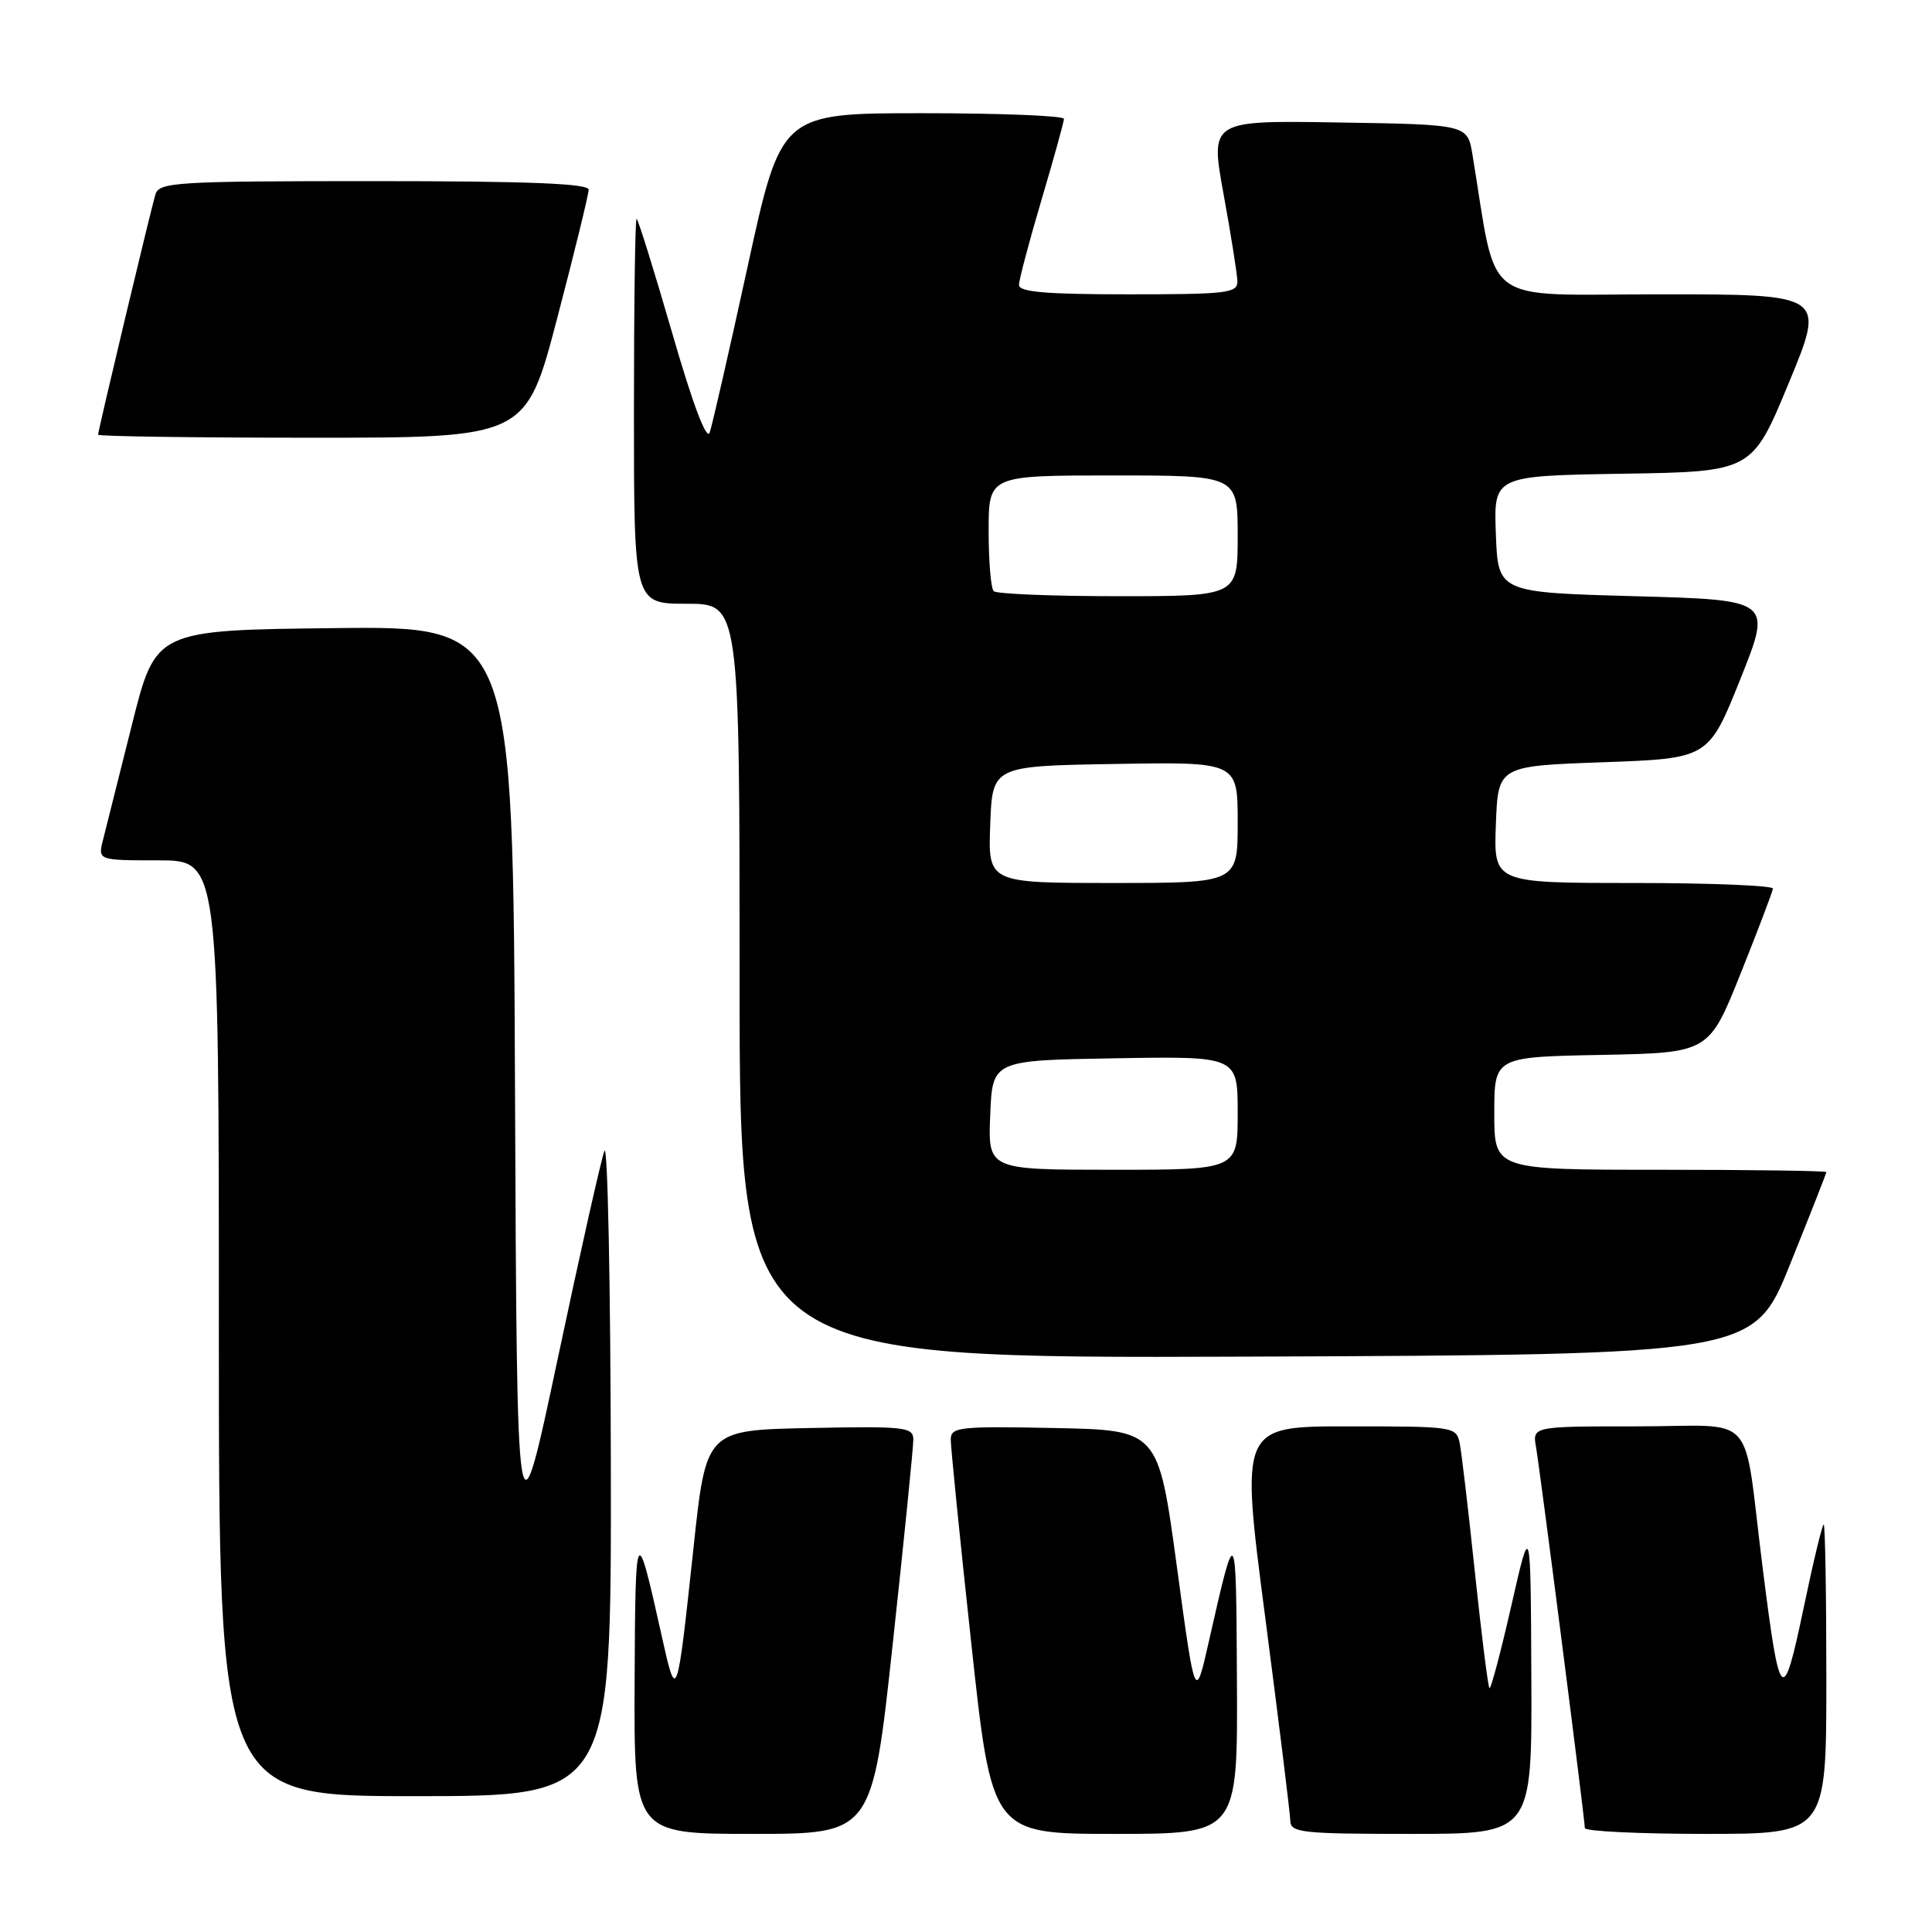 <?xml version="1.0" encoding="UTF-8" standalone="no"?>
<!DOCTYPE svg PUBLIC "-//W3C//DTD SVG 1.1//EN" "http://www.w3.org/Graphics/SVG/1.1/DTD/svg11.dtd" >
<svg xmlns="http://www.w3.org/2000/svg" xmlns:xlink="http://www.w3.org/1999/xlink" version="1.1" viewBox="0 0 256 256">
 <g >
 <path fill="currentColor"
d=" M 118.30 217.75 C 119.81 203.86 121.03 191.70 121.02 190.72 C 121.00 189.09 119.86 188.97 107.28 189.22 C 93.56 189.50 93.56 189.50 91.90 205.03 C 89.68 225.67 89.66 225.72 87.62 216.50 C 84.31 201.62 84.18 201.85 84.09 222.75 C 84.00 243.00 84.00 243.00 99.78 243.00 C 115.57 243.00 115.57 243.00 118.30 217.75 Z  M 163.90 222.75 C 163.79 201.58 163.79 201.58 160.18 217.50 C 158.37 225.50 158.37 225.50 155.93 207.50 C 153.48 189.50 153.48 189.50 139.74 189.22 C 127.14 188.97 126.00 189.09 125.98 190.72 C 125.97 191.70 127.19 203.86 128.70 217.75 C 131.43 243.00 131.43 243.00 147.72 243.00 C 164.00 243.00 164.00 243.00 163.90 222.75 Z  M 202.91 222.25 C 202.82 201.50 202.82 201.50 200.26 212.76 C 198.85 218.96 197.54 223.87 197.36 223.69 C 197.17 223.50 196.31 216.64 195.44 208.43 C 194.58 200.22 193.67 192.49 193.42 191.25 C 192.97 189.04 192.69 189.00 178.66 189.00 C 164.35 189.00 164.35 189.00 167.64 214.25 C 169.45 228.14 170.95 240.29 170.97 241.25 C 171.00 242.84 172.44 243.00 187.00 243.00 C 203.00 243.00 203.00 243.00 202.91 222.25 Z  M 242.00 222.50 C 242.00 211.22 241.84 202.00 241.65 202.00 C 241.46 202.00 240.25 207.02 238.97 213.16 C 236.22 226.25 235.84 225.86 233.53 207.50 C 230.89 186.55 233.09 189.00 216.95 189.00 C 203.05 189.00 203.05 189.00 203.53 191.75 C 204.09 194.96 210.00 241.09 210.00 242.23 C 210.00 242.65 217.20 243.00 226.00 243.00 C 242.00 243.00 242.00 243.00 242.00 222.50 Z  M 80.94 194.25 C 80.90 170.19 80.52 151.40 80.09 152.50 C 79.66 153.60 76.88 165.97 73.91 180.00 C 68.50 205.50 68.50 205.50 68.24 144.23 C 67.98 82.96 67.98 82.96 44.30 83.23 C 20.62 83.50 20.62 83.50 17.49 96.00 C 15.76 102.88 14.04 109.74 13.66 111.25 C 12.96 114.00 12.96 114.00 20.98 114.00 C 29.00 114.00 29.00 114.00 29.00 176.00 C 29.00 238.00 29.00 238.00 55.00 238.00 C 81.00 238.00 81.00 238.00 80.94 194.25 Z  M 237.18 167.56 C 239.83 160.99 242.00 155.48 242.00 155.31 C 242.00 155.14 232.10 155.00 220.00 155.00 C 198.00 155.00 198.00 155.00 198.00 147.53 C 198.00 140.05 198.00 140.05 212.22 139.78 C 226.44 139.50 226.44 139.50 230.64 129.00 C 232.95 123.22 234.88 118.16 234.92 117.75 C 234.96 117.34 226.66 117.00 216.46 117.00 C 197.92 117.00 197.92 117.00 198.21 109.25 C 198.50 101.50 198.50 101.50 212.45 101.00 C 226.39 100.50 226.39 100.50 230.60 90.00 C 234.80 79.50 234.80 79.50 216.65 79.00 C 198.50 78.50 198.50 78.50 198.21 70.77 C 197.92 63.05 197.92 63.05 215.04 62.77 C 232.16 62.50 232.16 62.50 237.02 50.75 C 241.89 39.00 241.89 39.00 220.03 39.00 C 195.84 39.00 198.50 40.98 195.11 20.50 C 194.45 16.50 194.45 16.50 177.40 16.23 C 160.35 15.95 160.35 15.95 162.13 25.73 C 163.11 31.10 163.93 36.29 163.96 37.25 C 164.00 38.84 162.66 39.00 149.50 39.00 C 138.56 39.00 135.00 38.69 135.02 37.75 C 135.03 37.06 136.37 32.00 138.00 26.50 C 139.63 21.00 140.97 16.16 140.98 15.75 C 140.99 15.34 132.56 15.00 122.25 15.00 C 103.50 15.00 103.50 15.00 99.08 35.25 C 96.65 46.39 94.38 56.32 94.04 57.31 C 93.64 58.46 91.81 53.62 89.05 44.06 C 86.65 35.78 84.54 29.00 84.35 29.00 C 84.16 29.00 84.00 40.48 84.00 54.50 C 84.00 80.00 84.00 80.00 91.00 80.00 C 98.00 80.00 98.00 80.00 98.00 130.01 C 98.00 180.01 98.00 180.01 165.18 179.76 C 232.37 179.50 232.37 179.50 237.18 167.56 Z  M 73.84 42.13 C 76.13 33.40 78.00 25.75 78.00 25.13 C 78.00 24.32 70.00 24.00 49.57 24.00 C 23.36 24.00 21.09 24.14 20.60 25.75 C 19.97 27.82 13.00 57.02 13.00 57.60 C 13.00 57.82 25.75 58.00 41.34 58.00 C 69.69 58.00 69.69 58.00 73.84 42.13 Z  M 131.21 147.75 C 131.50 140.50 131.50 140.50 147.75 140.23 C 164.00 139.95 164.00 139.95 164.00 147.48 C 164.00 155.00 164.00 155.00 147.46 155.00 C 130.91 155.00 130.91 155.00 131.21 147.75 Z  M 131.21 109.25 C 131.50 101.50 131.50 101.50 147.75 101.23 C 164.00 100.95 164.00 100.95 164.00 108.98 C 164.00 117.00 164.00 117.00 147.46 117.00 C 130.92 117.00 130.92 117.00 131.21 109.25 Z  M 131.67 78.33 C 131.30 77.97 131.00 74.37 131.00 70.33 C 131.00 63.00 131.00 63.00 147.50 63.00 C 164.00 63.00 164.00 63.00 164.00 71.00 C 164.00 79.00 164.00 79.00 148.17 79.00 C 139.46 79.00 132.03 78.70 131.67 78.33 Z "/>
</g>
</svg>